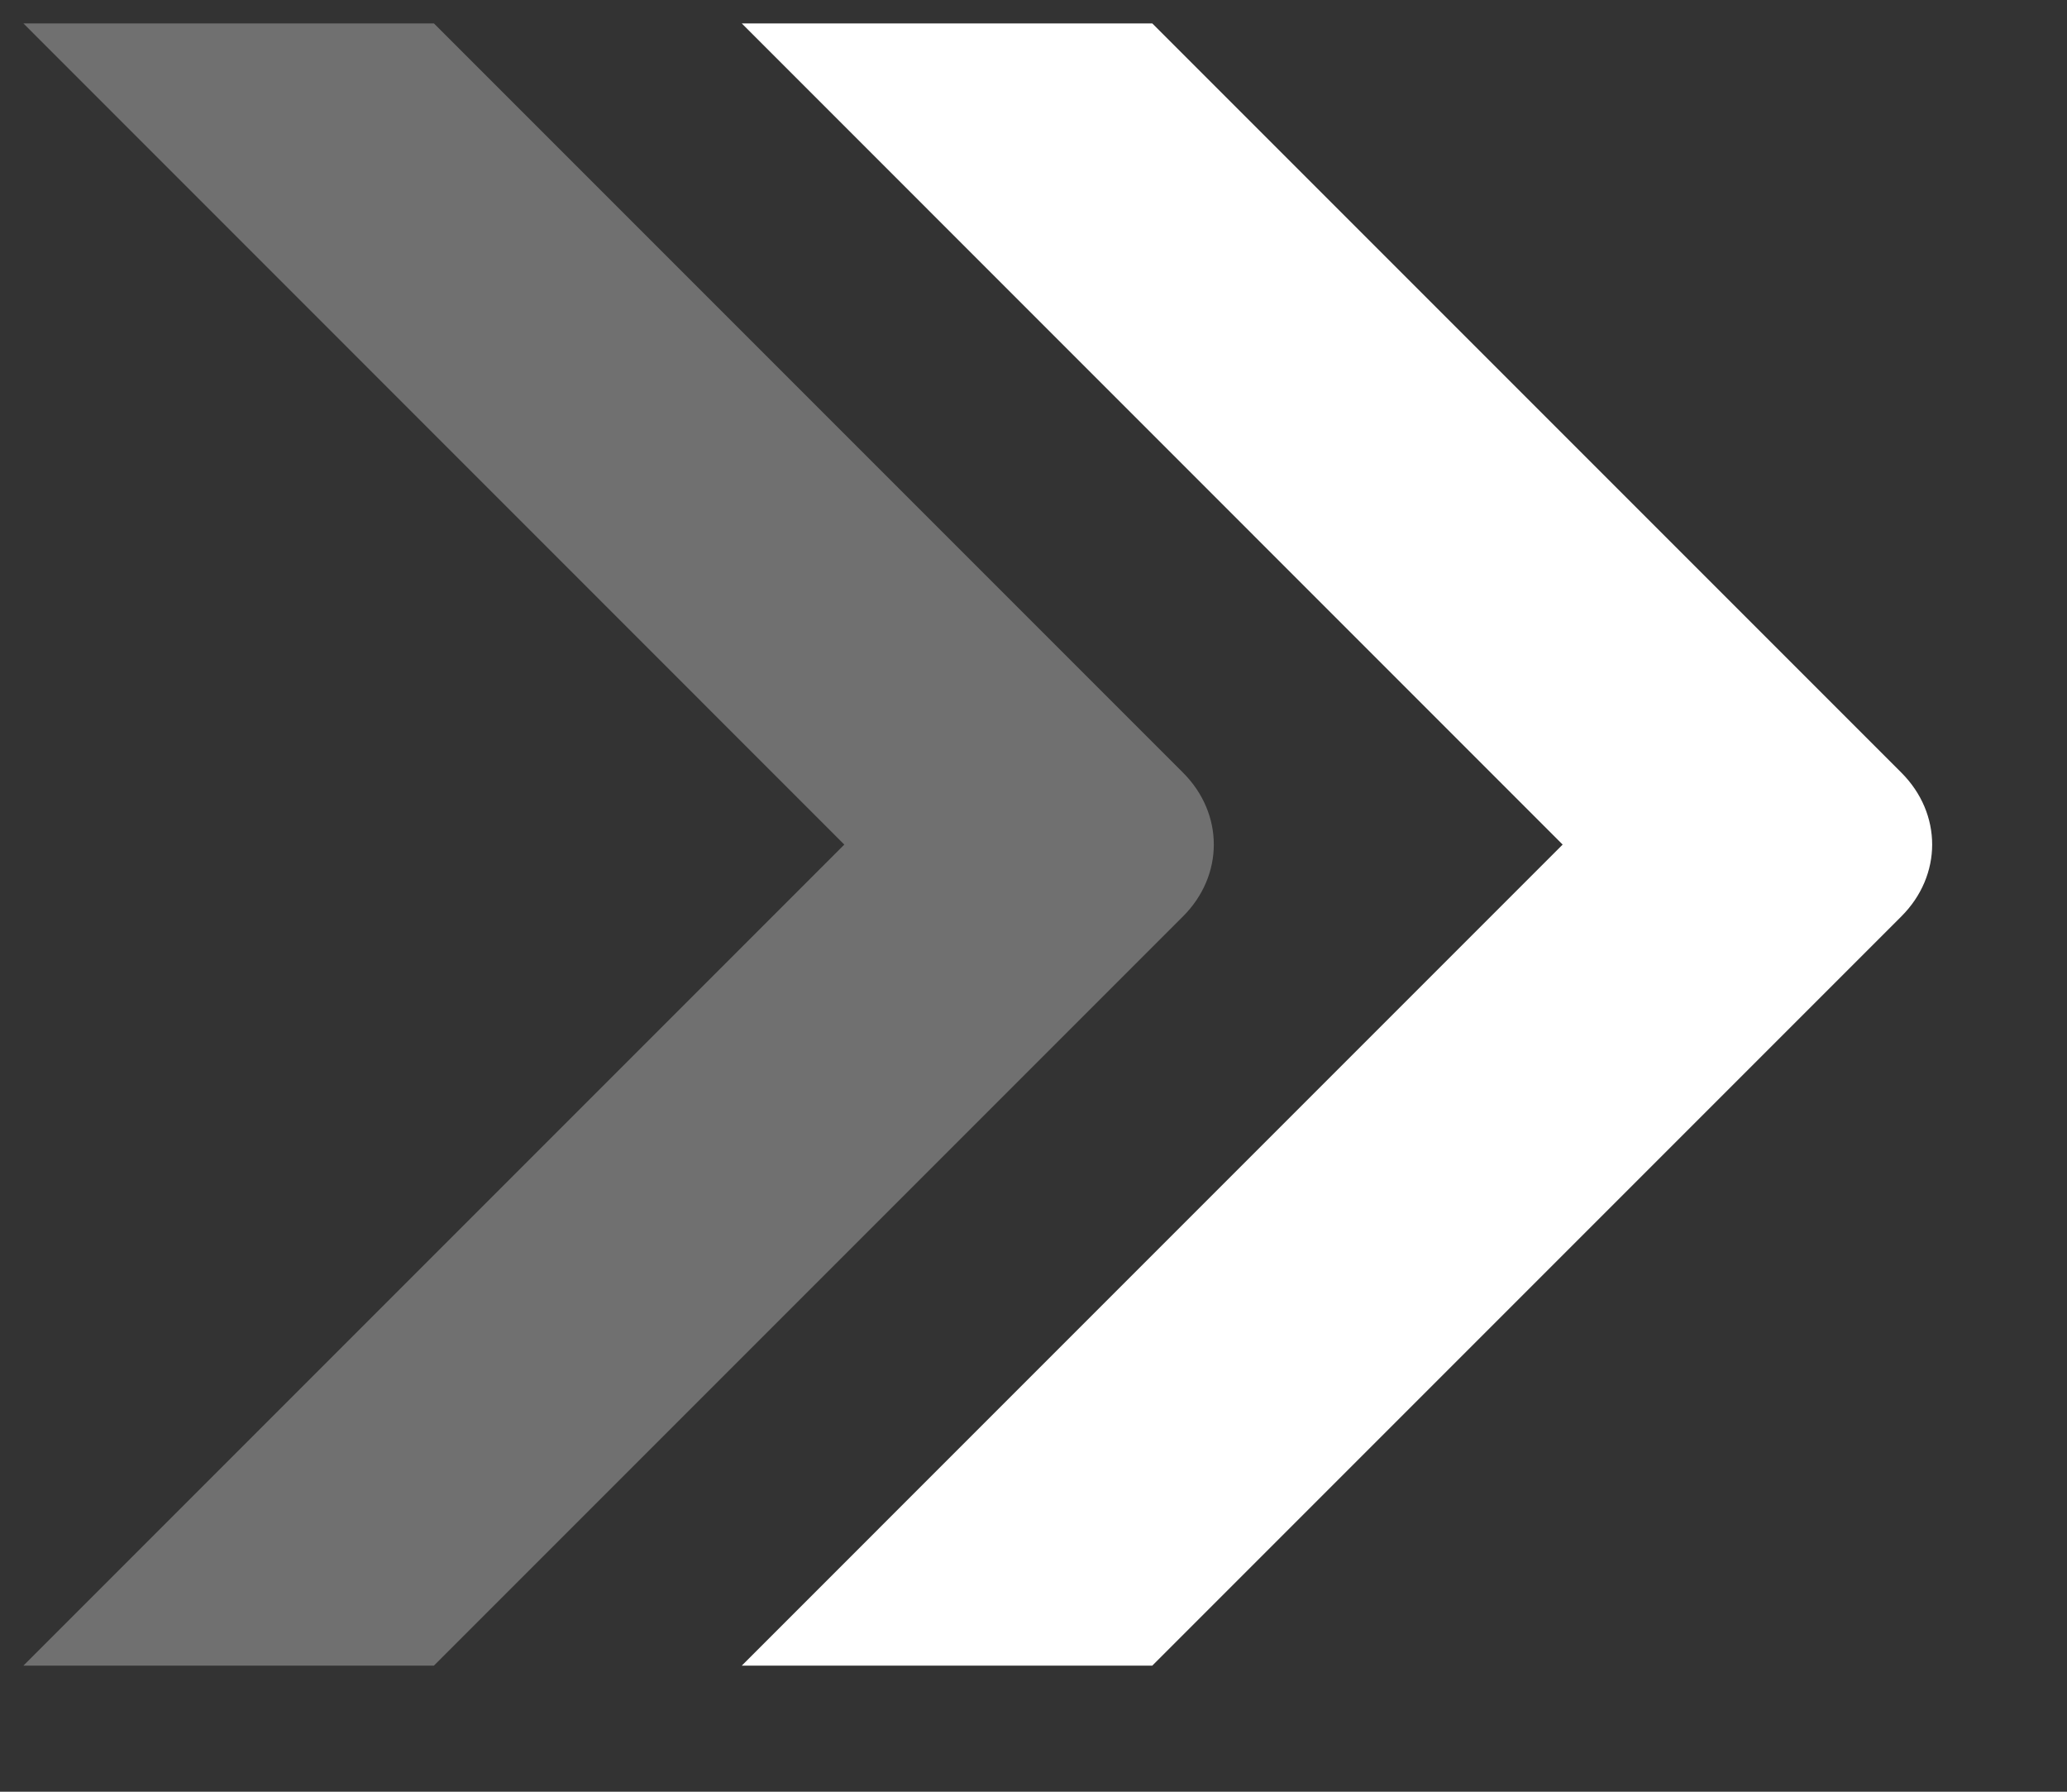 <svg width="15" height="13" viewBox="0 0 15 13" fill="none" xmlns="http://www.w3.org/2000/svg">
<rect x="0" y="0" width="15" height="13" fill="#333333" stroke="none"/>
<path d="M5.383 0.17L11.34 6.128L5.383 12.085H8.362L13.798 6.649C14.096 6.351 14.096 5.904 13.798 5.606L8.362 0.17H5.383Z" fill="white"/>
<path opacity="0.3" d="M0.17 0.17L6.127 6.128L0.17 12.085H3.149L8.585 6.649C8.883 6.351 8.883 5.904 8.585 5.606L3.149 0.17H0.17Z" fill="white"/>
</svg>
